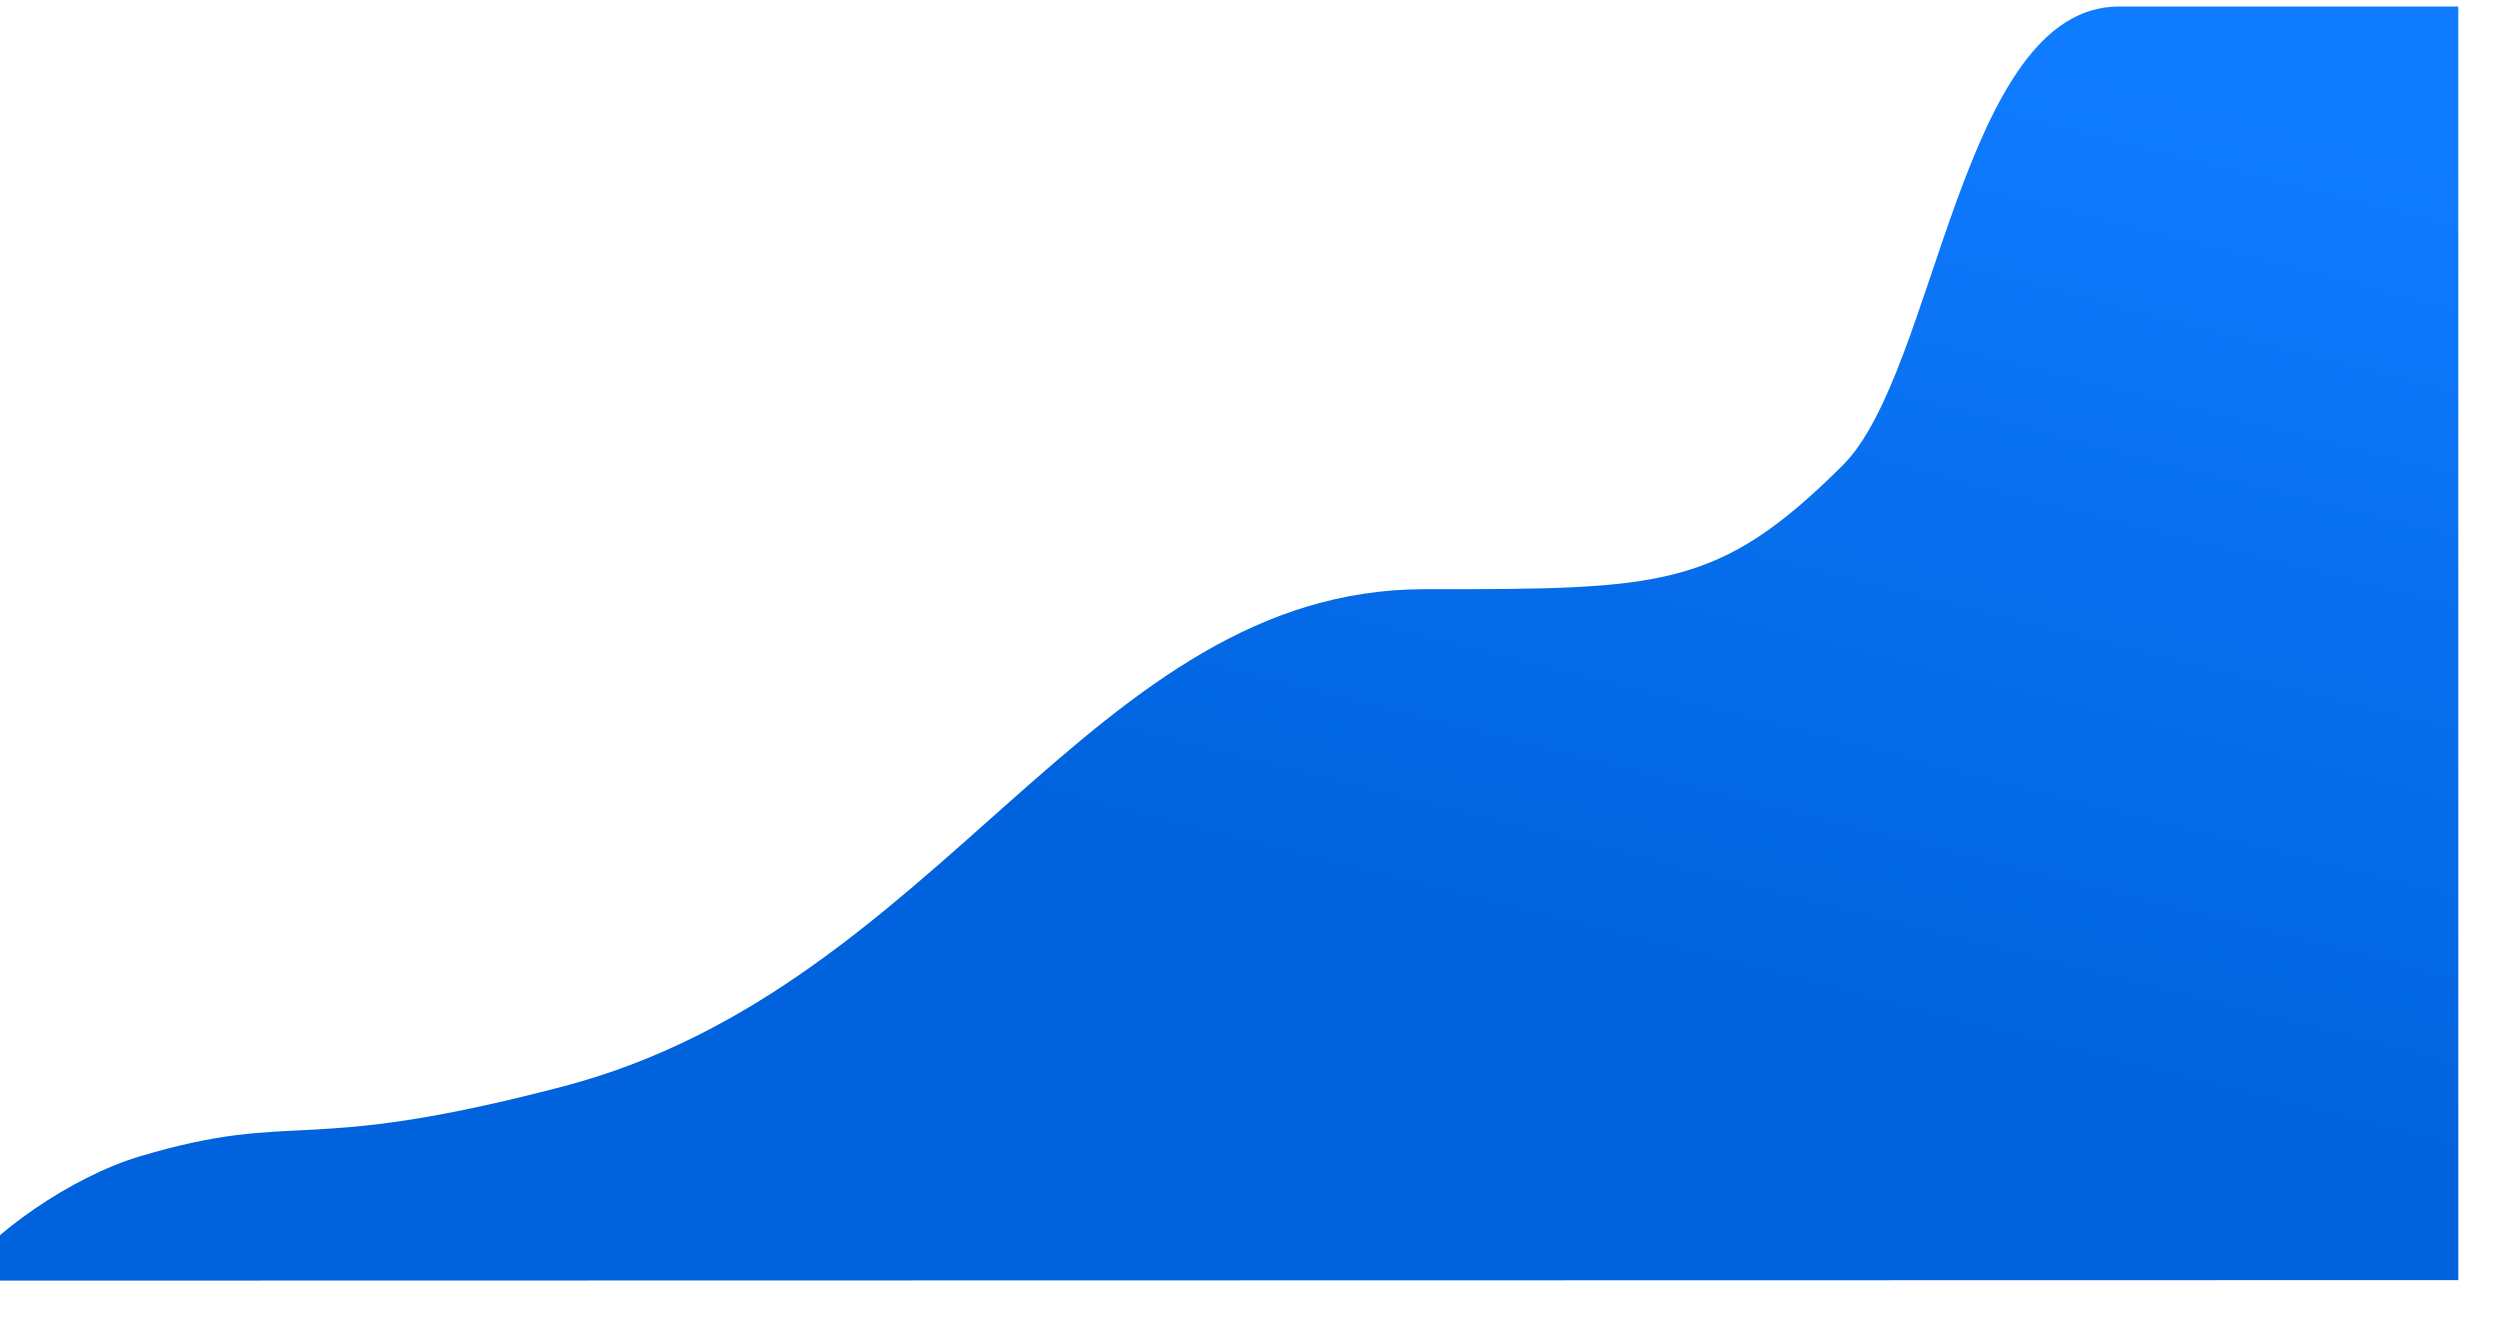 <svg width="1919" height="1016" viewBox="0 0 1919 1016" fill="none" xmlns="http://www.w3.org/2000/svg">
<g filter="url(#filter0_d)">
<path d="M114.5 894.574C62 910.173 -1.5 954.369 -26 990.01L1894 989.618V12H1633.5C1512 12 1493.5 292.382 1421.5 364.141C1326.05 459.269 1282.1 459.269 1101.14 459.268H1100.5C844.5 459.268 730.618 764.426 439.5 840.873C235 894.574 237.456 858.042 114.5 894.574Z" fill="url(#paint0_linear)"/>
</g>
<defs>
<filter id="filter0_d" x="-65" y="-27" width="1984" height="1042.01" filterUnits="userSpaceOnUse" color-interpolation-filters="sRGB">
<feFlood flood-opacity="0" result="BackgroundImageFix"/>
<feColorMatrix in="SourceAlpha" type="matrix" values="0 0 0 0 0 0 0 0 0 0 0 0 0 0 0 0 0 0 127 0"/>
<feOffset dx="-7" dy="-7"/>
<feGaussianBlur stdDeviation="16"/>
<feColorMatrix type="matrix" values="0 0 0 0 0 0 0 0 0 0.118 0 0 0 0 0.263 0 0 0 0.06 0"/>
<feBlend mode="normal" in2="BackgroundImageFix" result="effect1_dropShadow"/>
<feBlend mode="normal" in="SourceGraphic" in2="effect1_dropShadow" result="shape"/>
</filter>
<linearGradient id="paint0_linear" x1="1561.5" y1="49.542" x2="1378.3" y2="774.606" gradientUnits="userSpaceOnUse">
<stop offset="0" stop-color="#0F7BFF"/>
<stop offset="1" stop-color="#0063DD"/>
</linearGradient>
</defs>
</svg>
